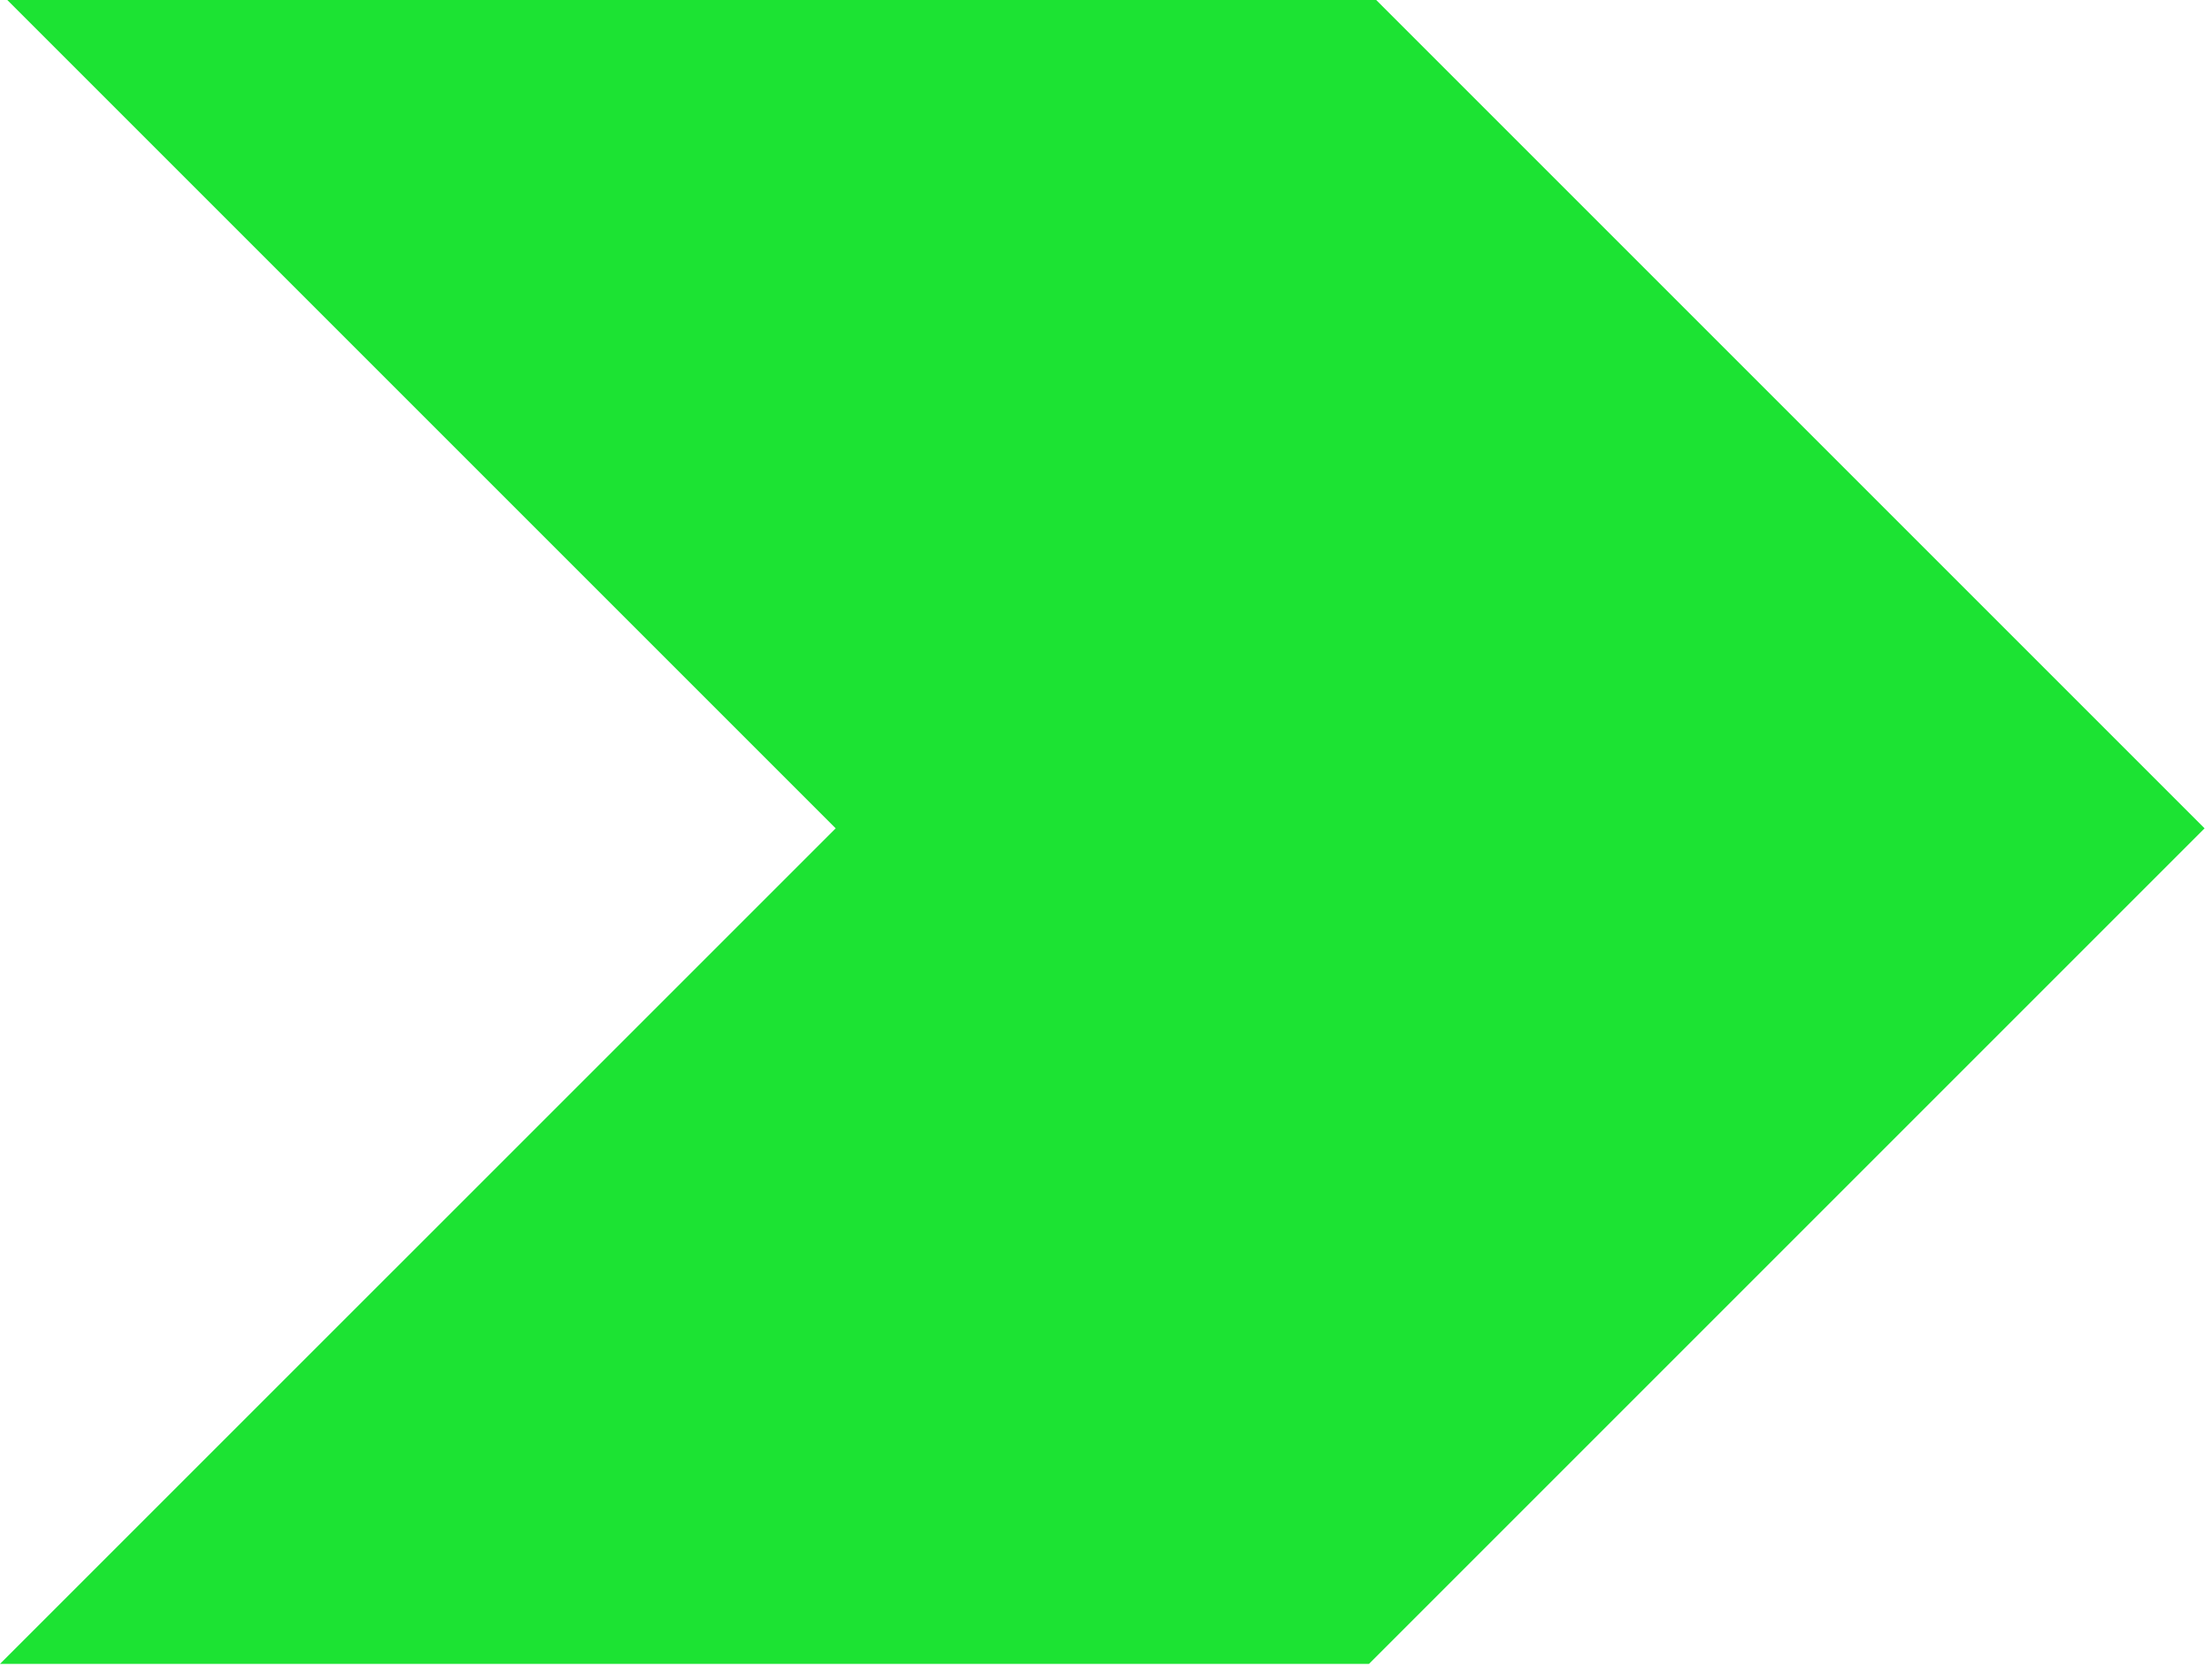 <?xml version="1.0" encoding="UTF-8" standalone="no"?>
<!DOCTYPE svg PUBLIC "-//W3C//DTD SVG 1.1//EN" "http://www.w3.org/Graphics/SVG/1.1/DTD/svg11.dtd">
<svg width="100%" height="100%" viewBox="0 0 227 171" version="1.1" xmlns="http://www.w3.org/2000/svg" xmlns:xlink="http://www.w3.org/1999/xlink" xml:space="preserve" xmlns:serif="http://www.serif.com/" style="fill-rule:evenodd;clip-rule:evenodd;stroke-linejoin:round;stroke-miterlimit:2;">
    <g transform="matrix(1,0,0,1,-14.76,-39.6)">
        <path d="M241,124.61L155.25,210.36L14.76,210.36L100.52,124.61L15.51,39.6L155.99,39.6L241,124.61Z" style="fill:rgb(28,227,51);fill-rule:nonzero;"/>
    </g>
</svg>
